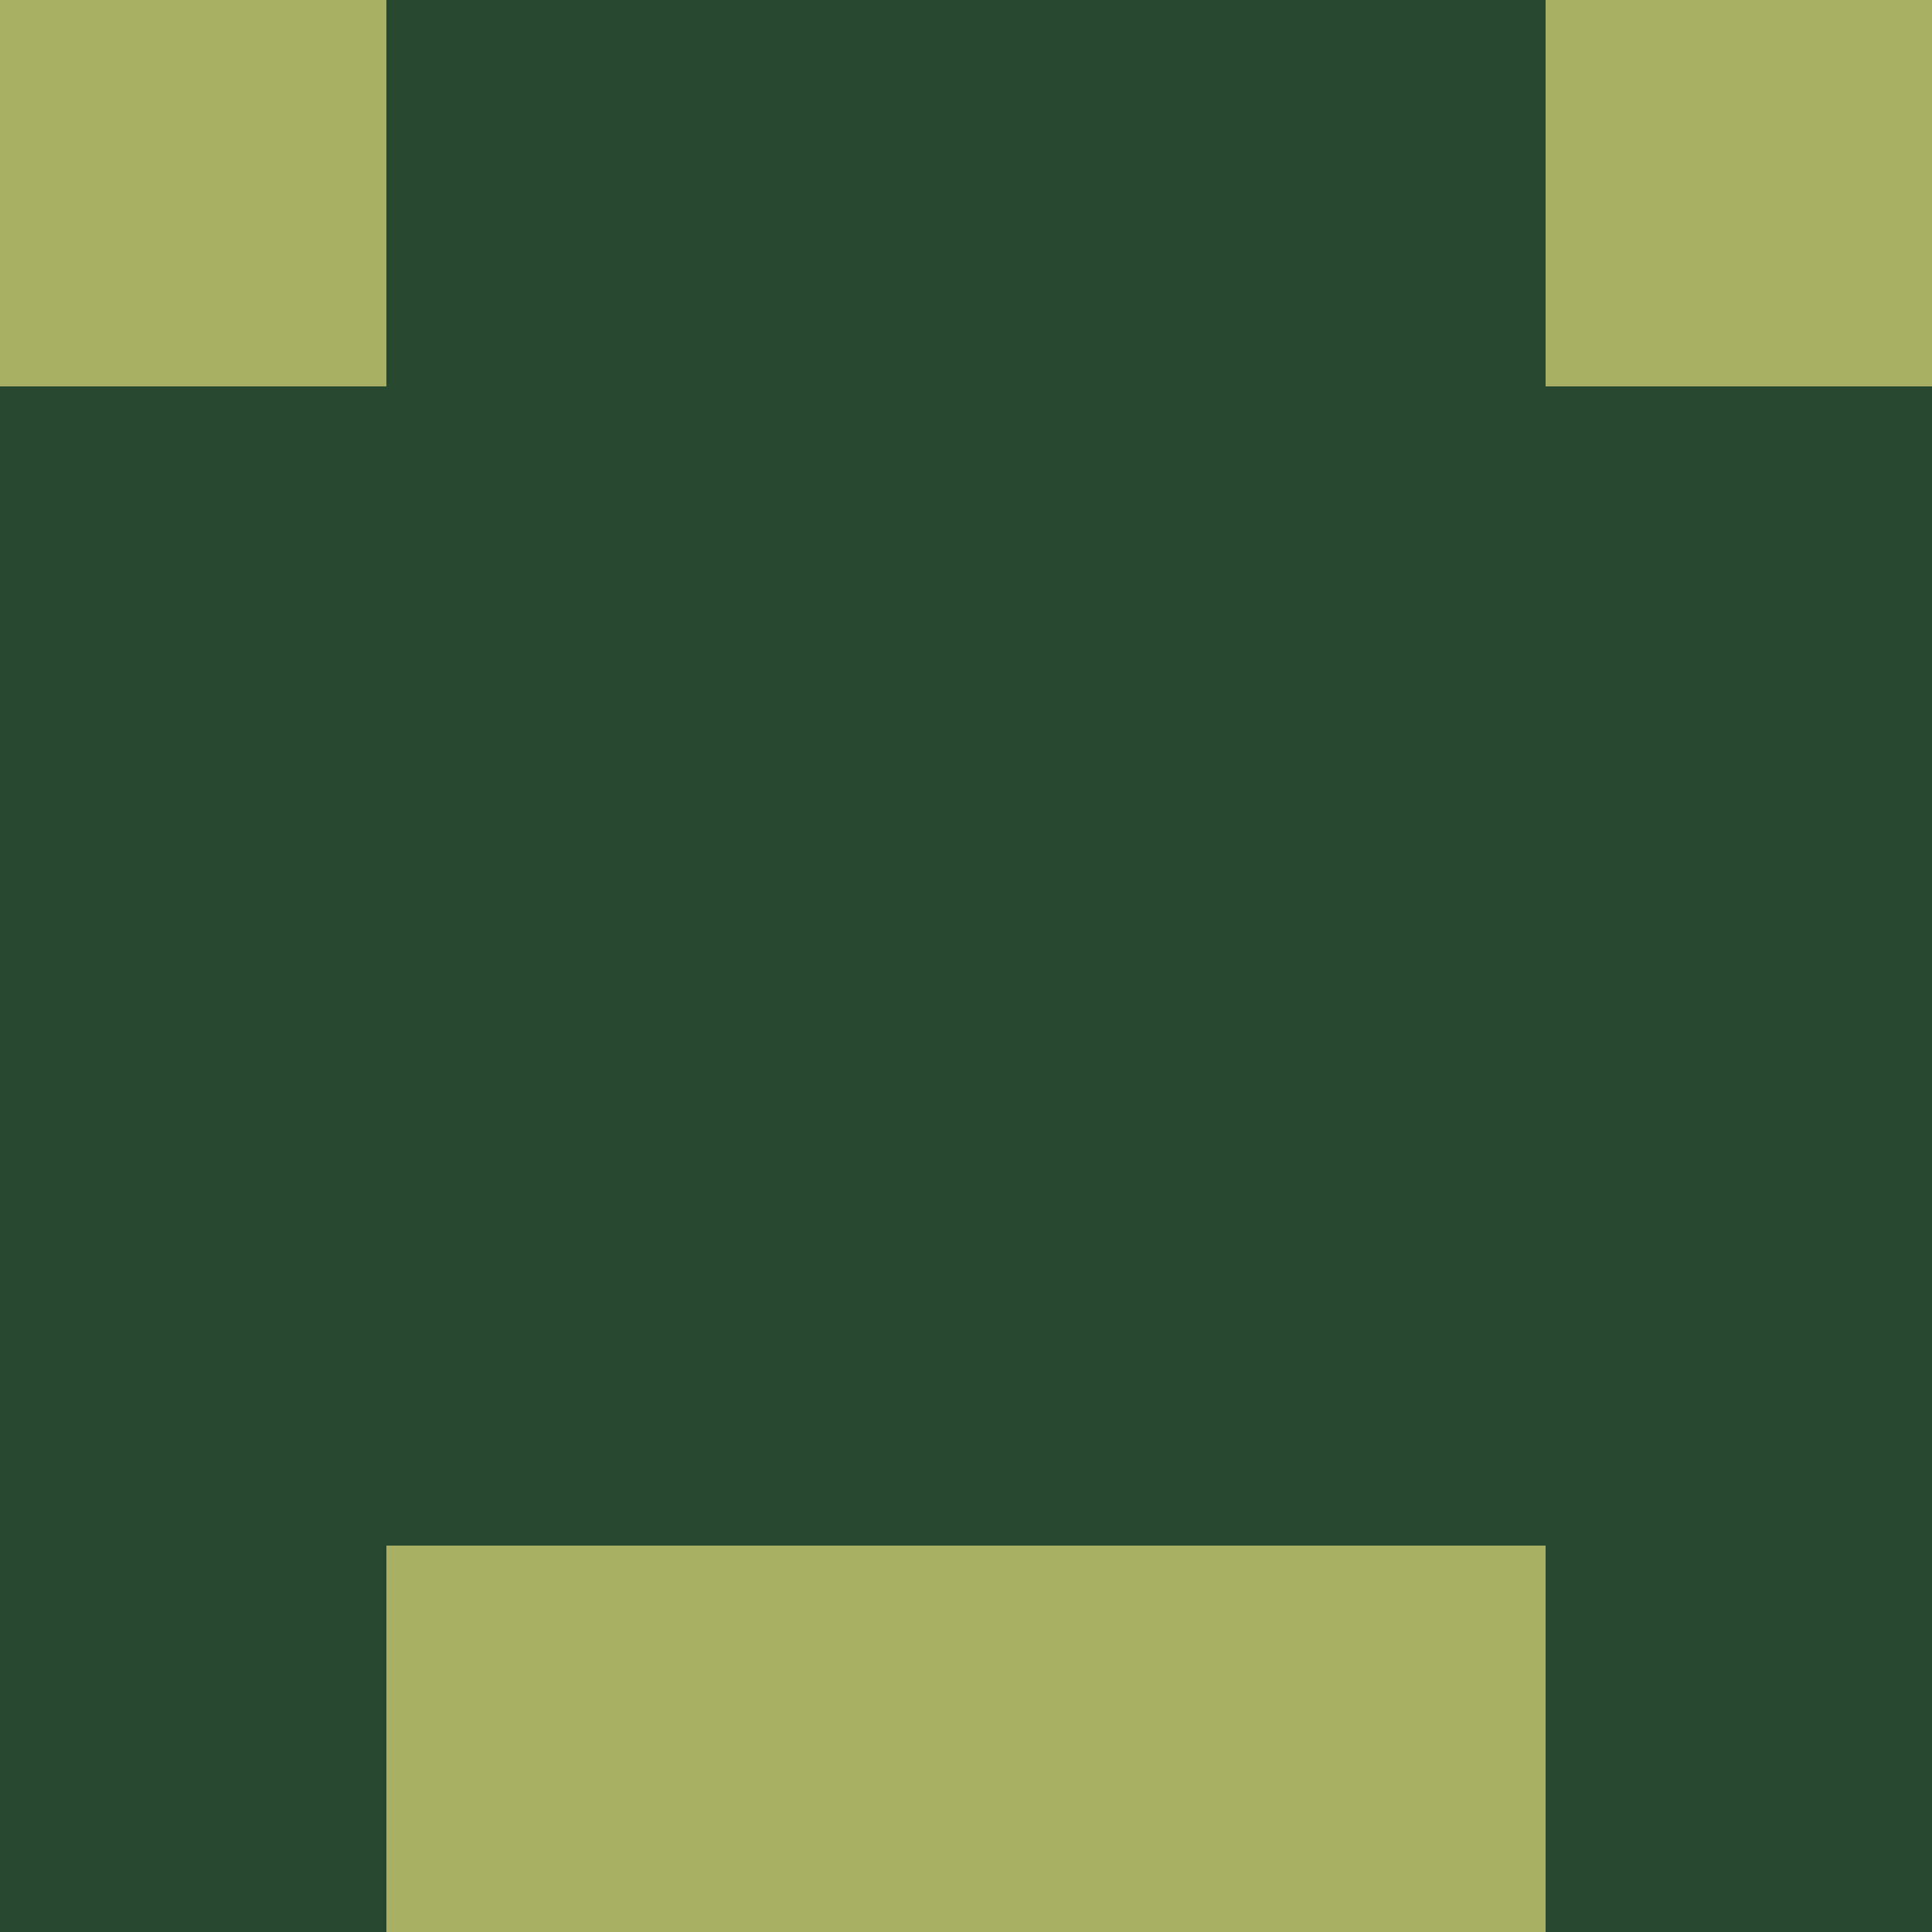 <?xml version="1.0" encoding="utf-8"?>
<!DOCTYPE svg PUBLIC "-//W3C//DTD SVG 20010904//EN"
"http://www.w3.org/TR/2001/REC-SVG-20010904/DTD/svg10.dtd">
<svg viewBox="0 0 5 5" height="100" width="100" xml:lang="fr"
     xmlns="http://www.w3.org/2000/svg"
     xmlns:xlink="http://www.w3.org/1999/xlink">
                        <rect x="0" y="0" height="1" width="1" fill="#A8B065"/>
                    <rect x="4" y="0" height="1" width="1" fill="#A8B065"/>
                    <rect x="1" y="0" height="1" width="1" fill="#27472E"/>
                    <rect x="3" y="0" height="1" width="1" fill="#27472E"/>
                    <rect x="2" y="0" height="1" width="1" fill="#27472E"/>
                                <rect x="0" y="1" height="1" width="1" fill="#27472E"/>
                    <rect x="4" y="1" height="1" width="1" fill="#27472E"/>
                    <rect x="1" y="1" height="1" width="1" fill="#27472E"/>
                    <rect x="3" y="1" height="1" width="1" fill="#27472E"/>
                    <rect x="2" y="1" height="1" width="1" fill="#27472E"/>
                                <rect x="0" y="2" height="1" width="1" fill="#27472E"/>
                    <rect x="4" y="2" height="1" width="1" fill="#27472E"/>
                    <rect x="1" y="2" height="1" width="1" fill="#27472E"/>
                    <rect x="3" y="2" height="1" width="1" fill="#27472E"/>
                    <rect x="2" y="2" height="1" width="1" fill="#27472E"/>
                                <rect x="0" y="3" height="1" width="1" fill="#27472E"/>
                    <rect x="4" y="3" height="1" width="1" fill="#27472E"/>
                    <rect x="1" y="3" height="1" width="1" fill="#27472E"/>
                    <rect x="3" y="3" height="1" width="1" fill="#27472E"/>
                    <rect x="2" y="3" height="1" width="1" fill="#27472E"/>
                                <rect x="0" y="4" height="1" width="1" fill="#27472E"/>
                    <rect x="4" y="4" height="1" width="1" fill="#27472E"/>
                    <rect x="1" y="4" height="1" width="1" fill="#A8B065"/>
                    <rect x="3" y="4" height="1" width="1" fill="#A8B065"/>
                    <rect x="2" y="4" height="1" width="1" fill="#A8B065"/>
            </svg>